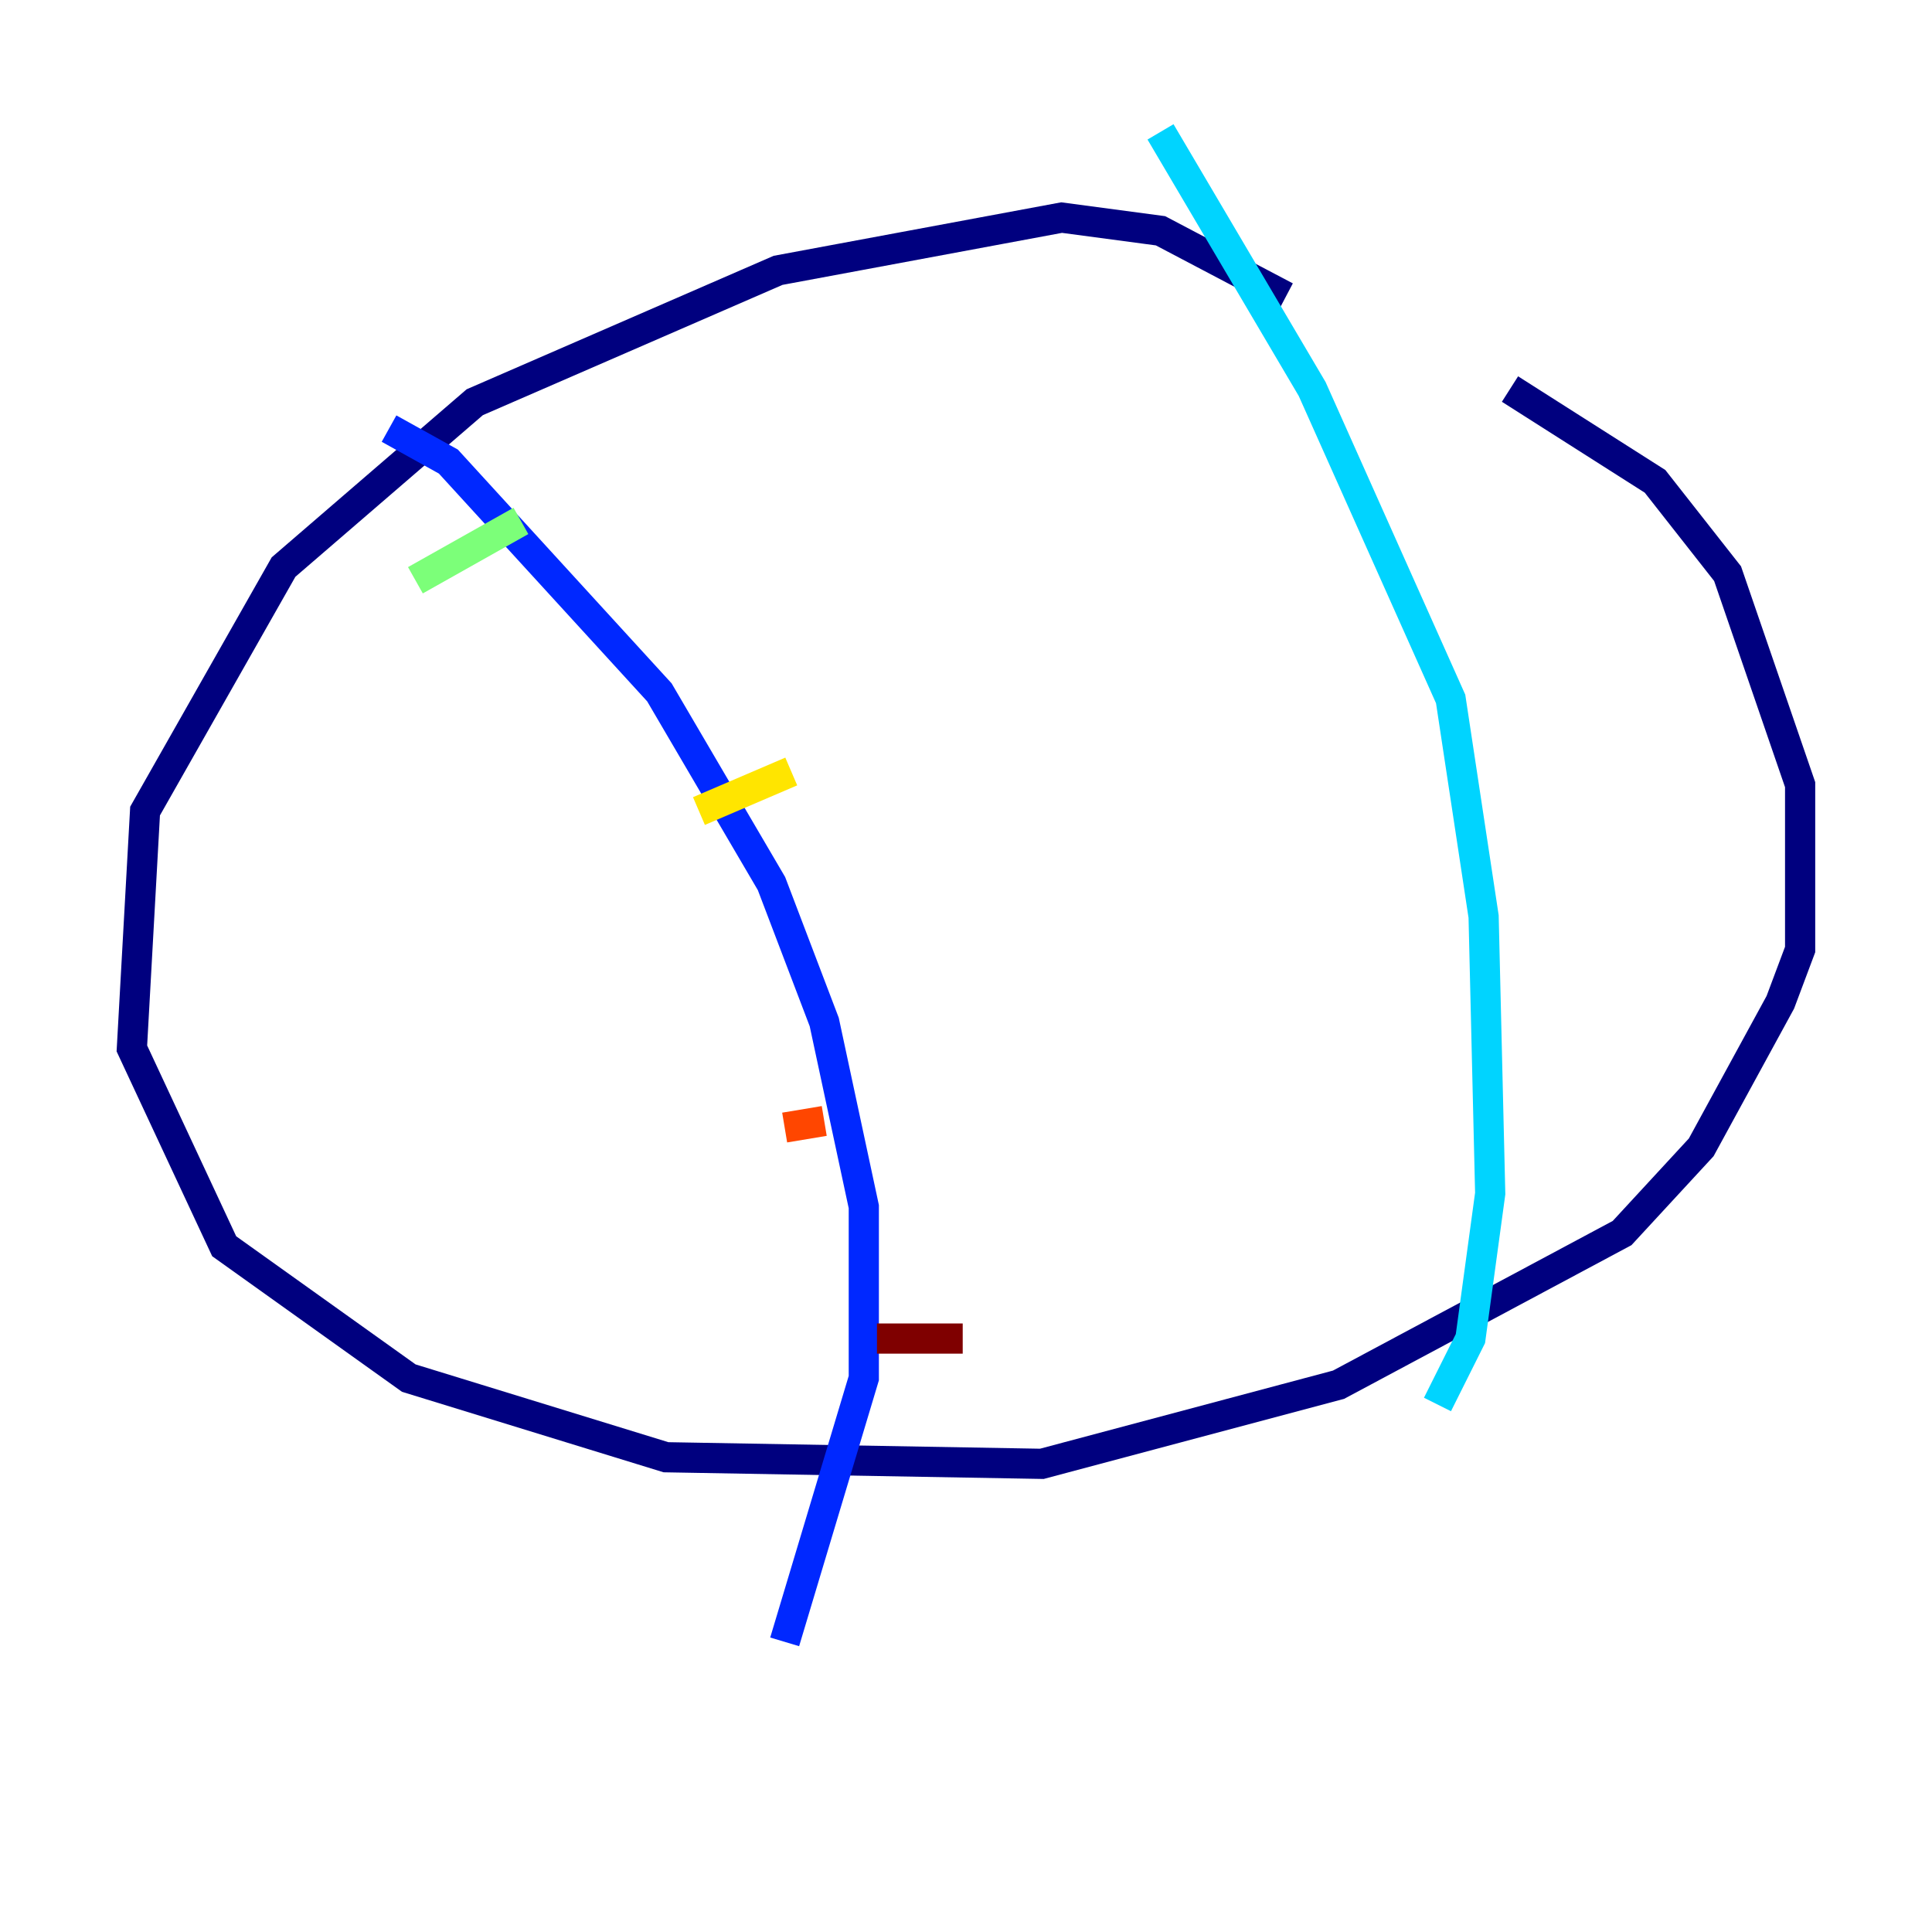 <?xml version="1.0" encoding="utf-8" ?>
<svg baseProfile="tiny" height="128" version="1.2" viewBox="0,0,128,128" width="128" xmlns="http://www.w3.org/2000/svg" xmlns:ev="http://www.w3.org/2001/xml-events" xmlns:xlink="http://www.w3.org/1999/xlink"><defs /><polyline fill="none" points="85.188,19.659 76.887,15.29 70.335,14.416 51.55,17.911 31.454,26.648 18.785,37.57 9.611,53.734 8.737,69.461 14.853,82.567 27.085,91.304 44.123,96.546 69.024,96.983 88.683,91.741 107.468,81.693 112.71,76.014 117.952,66.403 119.263,62.908 119.263,51.986 114.457,38.007 109.652,31.891 100.041,25.775" stroke="#00007f" stroke-width="2" /><polyline fill="none" points="25.775,28.396 29.706,30.58 43.686,45.87 51.113,58.539 54.608,67.713 57.229,79.945 57.229,91.304 51.986,108.778" stroke="#0028ff" stroke-width="2" /><polyline fill="none" points="76.887,8.737 86.935,25.775 96.109,46.307 98.293,60.724 98.73,79.072 97.42,88.683 95.236,93.051" stroke="#00d4ff" stroke-width="2" /><polyline fill="none" points="27.522,38.444 34.512,34.512" stroke="#7cff79" stroke-width="2" /><polyline fill="none" points="46.307,53.734 52.423,51.113" stroke="#ffe500" stroke-width="2" /><polyline fill="none" points="51.986,74.703 54.608,74.266" stroke="#ff4600" stroke-width="2" /><polyline fill="none" points="58.102,88.683 63.782,88.683" stroke="#7f0000" stroke-width="2" /></svg>